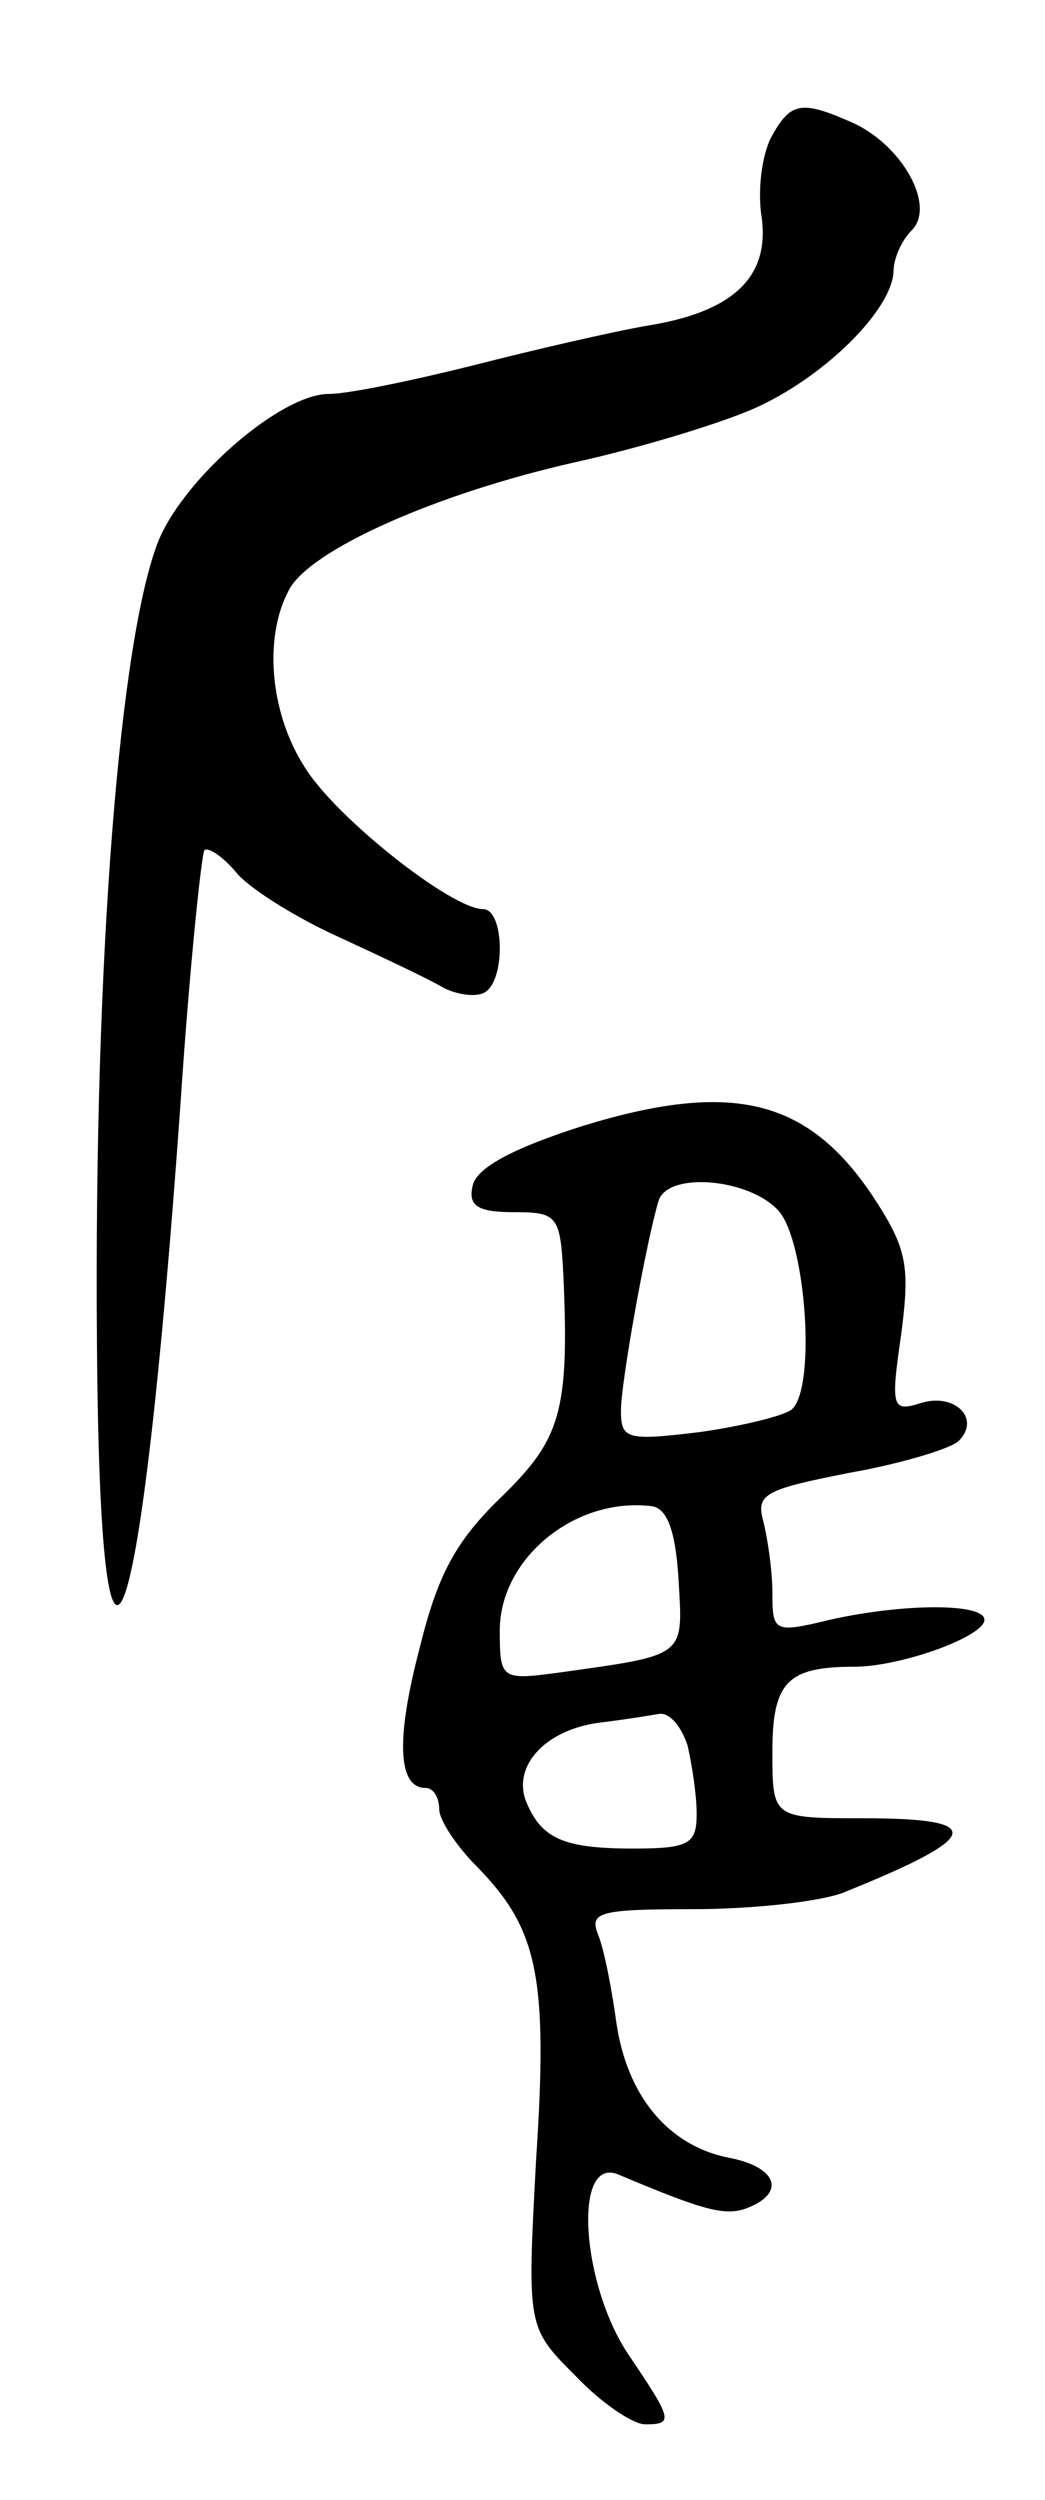 <svg version="1.0" xmlns="http://www.w3.org/2000/svg"
 width="69pt" height="165pt" viewBox="0 0 69 165"
 preserveAspectRatio="xMidYMid meet">
<g transform="translate(0,165) scale(0.1,-0.1)"
fill="#000000" stroke="none">
<path d="M509 1559 c-6 -12 -9 -35 -6 -53 5 -39 -19 -62 -76 -71 -23 -4 -75
-16 -114 -26 -40 -10 -83 -19 -96 -19 -31 0 -94 -54 -112 -96 -26 -64 -43
-277 -41 -529 2 -286 29 -210 55 154 6 91 14 167 16 170 3 2 13 -5 22 -16 10
-11 41 -30 68 -42 28 -13 58 -27 68 -33 10 -5 22 -6 27 -3 14 8 13 55 -1 55
-21 0 -98 61 -118 94 -23 36 -27 86 -10 117 14 26 96 63 189 84 41 9 94 25
117 35 46 20 92 65 93 91 0 8 5 20 12 27 16 16 -6 56 -39 71 -34 15 -41 14
-54 -10z"/>
<path d="M385 907 c-47 -15 -71 -28 -73 -40 -3 -13 4 -17 27 -17 29 0 31 -2
33 -42 4 -90 -2 -108 -41 -146 -30 -29 -42 -51 -54 -100 -16 -61 -14 -92 4
-92 5 0 9 -6 9 -14 0 -7 11 -24 25 -38 40 -41 47 -72 39 -193 -6 -111 -6 -111
26 -143 17 -18 38 -32 46 -32 19 0 18 3 -11 46 -31 46 -37 131 -7 119 57 -24
71 -28 86 -22 25 10 19 27 -13 33 -40 8 -67 41 -74 89 -3 22 -8 48 -12 58 -6
15 0 17 63 17 39 0 84 5 99 11 92 37 95 49 13 49 -60 0 -60 0 -60 44 0 46 10
56 54 56 31 0 86 20 86 31 0 11 -53 11 -102 0 -37 -9 -38 -8 -38 18 0 14 -3
35 -6 47 -5 18 1 21 57 32 34 6 67 16 72 21 15 15 -3 32 -25 25 -19 -6 -20 -3
-13 45 6 46 4 57 -19 92 -43 64 -93 76 -191 46z m129 -56 c18 -20 25 -116 9
-131 -4 -4 -32 -11 -60 -15 -49 -6 -53 -5 -53 14 0 19 17 113 25 139 7 19 60
14 79 -7z m-66 -243 c3 -52 6 -50 -80 -62 -37 -5 -38 -4 -38 28 0 47 49 88
100 82 10 -1 16 -15 18 -48z m6 -110 c3 -13 6 -33 6 -45 0 -20 -5 -23 -42 -23
-47 0 -61 7 -71 32 -8 23 13 46 48 51 17 2 35 5 41 6 7 0 14 -9 18 -21z"/>
</g>
</svg>
